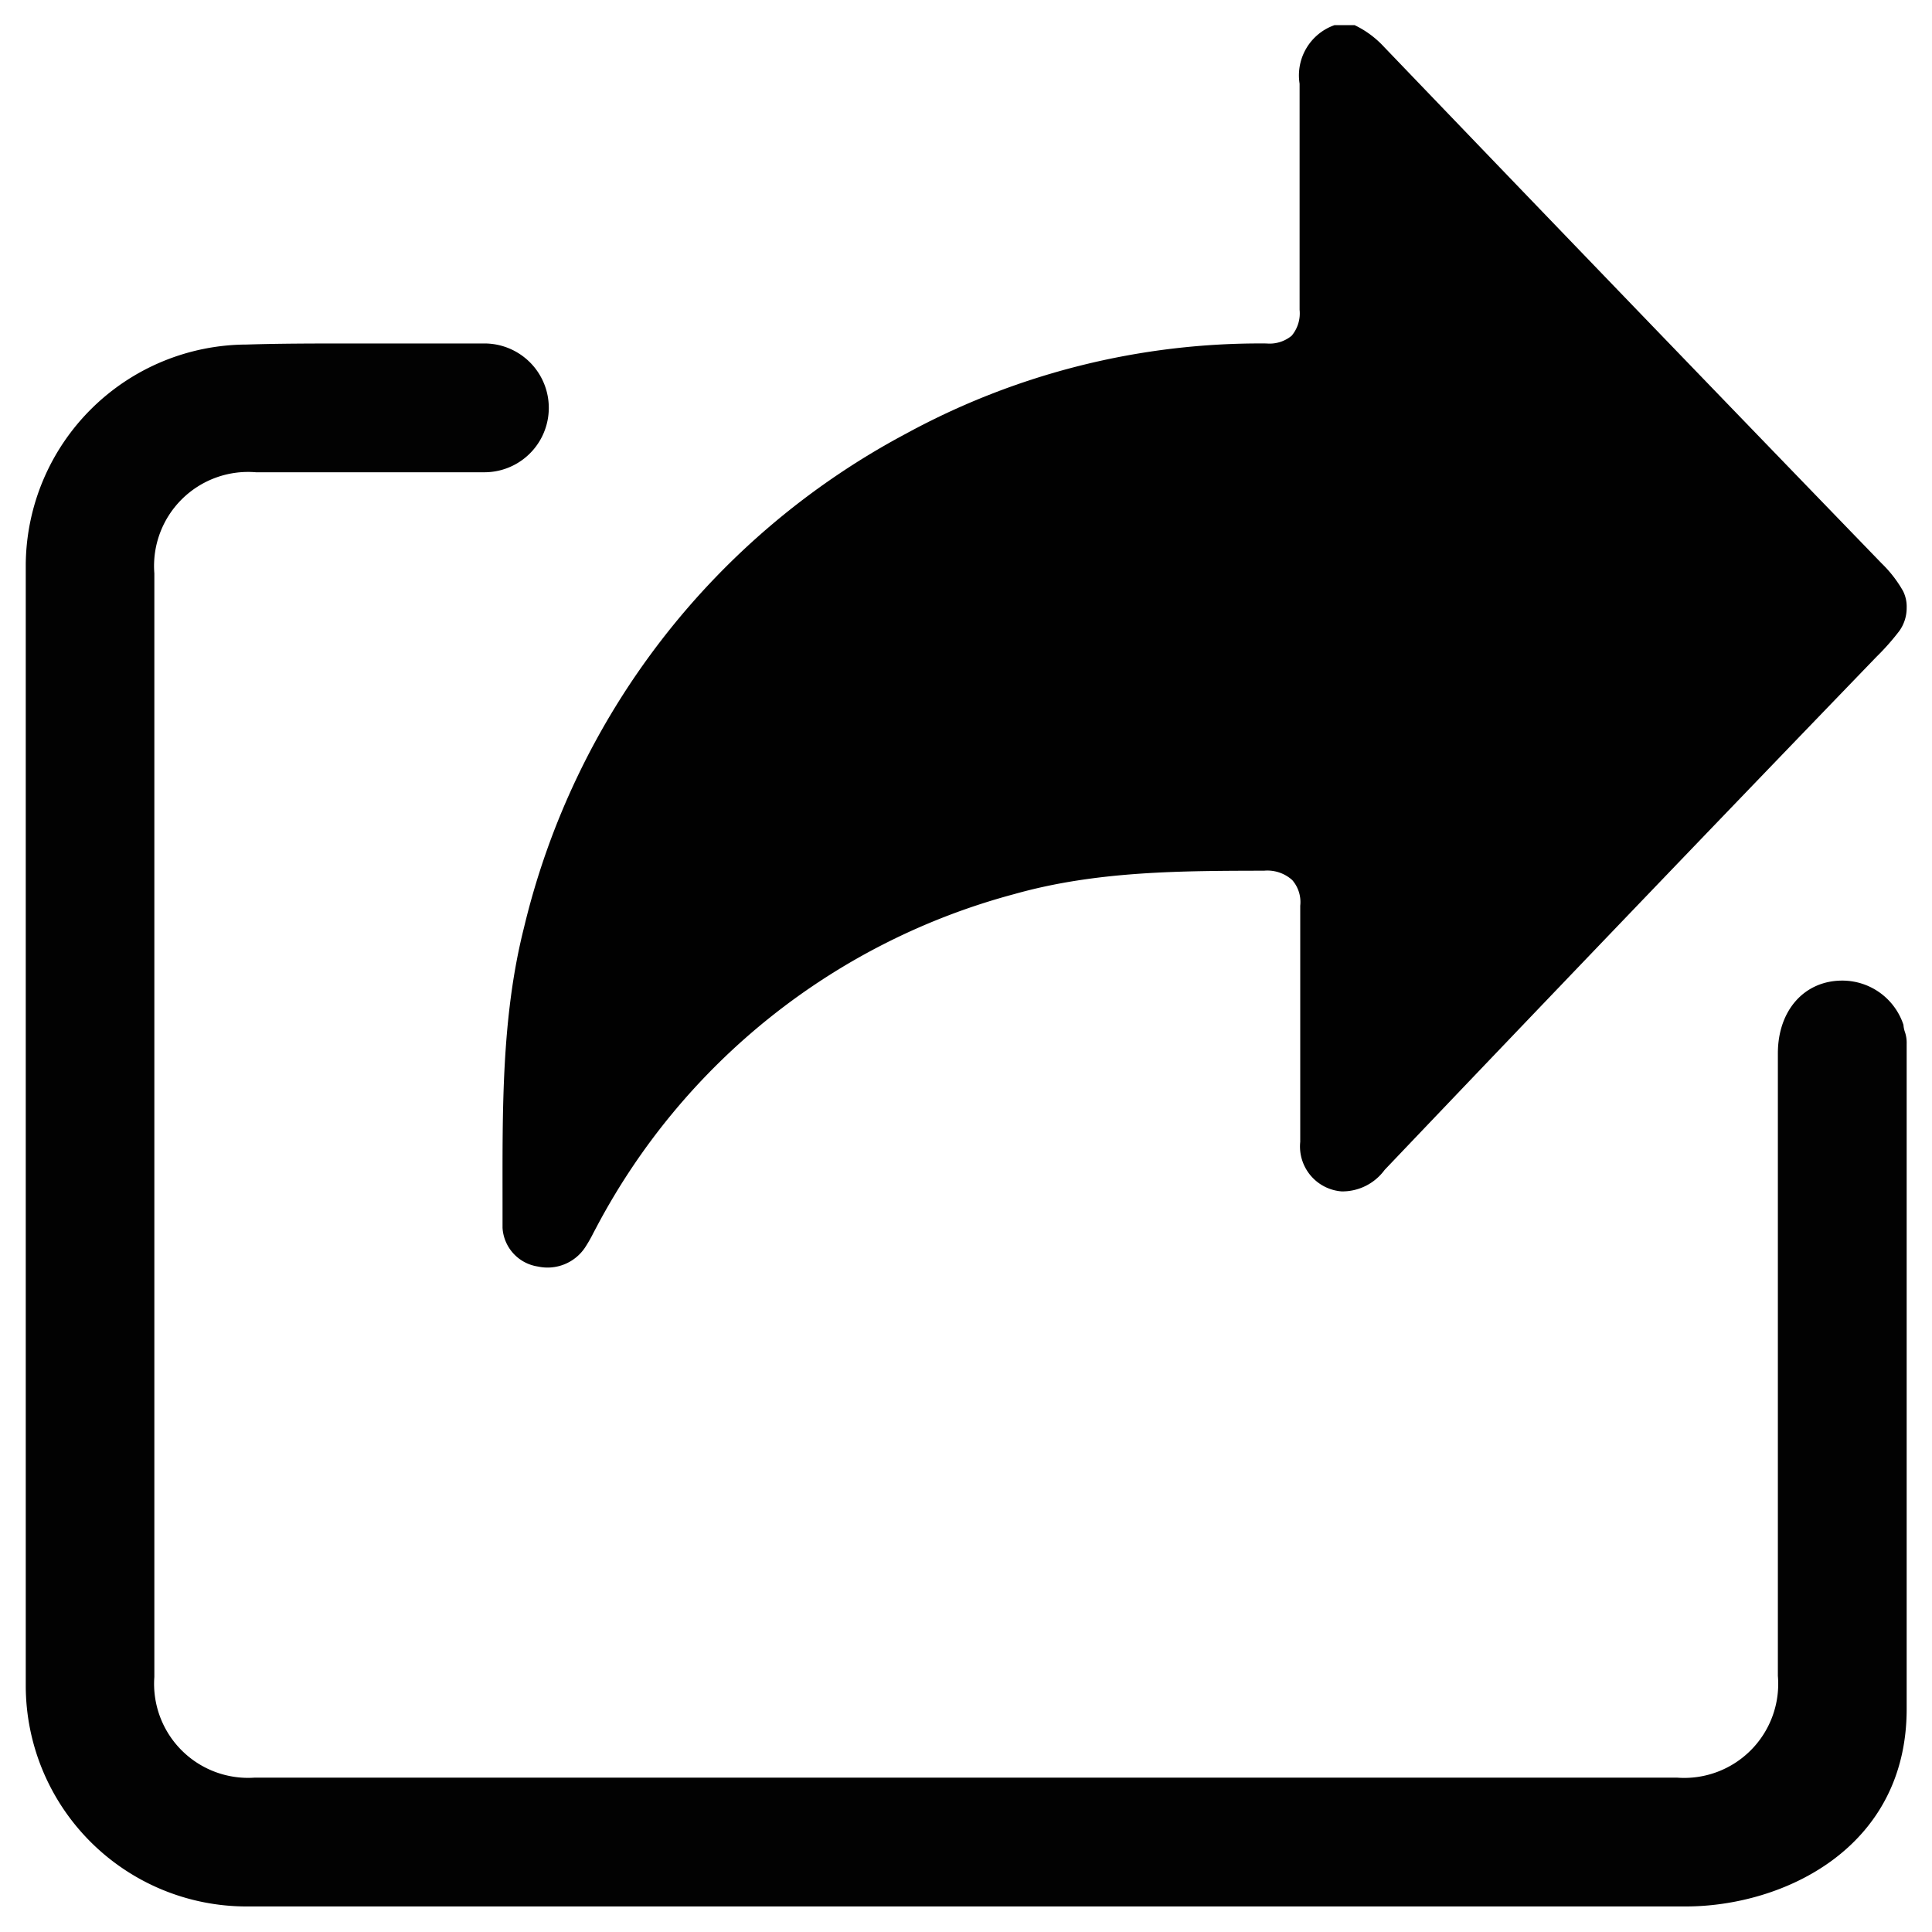 <svg id="Layer_1" data-name="Layer 1" xmlns="http://www.w3.org/2000/svg" viewBox="0 0 90 90"><defs><style>.cls-1{fill:#010101;}.cls-2{fill:#020202;}</style></defs><path class="cls-1" d="M88.82,28.31h0a1.62,1.62,0,0,0-.17-.78,5.74,5.74,0,0,0-1-1.29q-11.61-12-23.19-24.07a4.49,4.49,0,0,0-1.36-1h-.93A2.48,2.48,0,0,0,60.54,3.9c0,2,0,4,0,5.95,0,1.53,0,3.05,0,4.58a1.62,1.62,0,0,1-.37,1.21A1.61,1.61,0,0,1,59,16a34.45,34.45,0,0,0-16.81,4.21,35.36,35.36,0,0,0-17.78,23c-1.06,4.19-1,8.56-1,12.79v1.2A1.94,1.94,0,0,0,25.06,59a2.1,2.1,0,0,0,2.19-.88,6.61,6.61,0,0,0,.39-.68l.17-.32A31.08,31.08,0,0,1,47.25,41.65c3.86-1.09,7.83-1.08,11.64-1.09A1.73,1.73,0,0,1,60.2,41a1.56,1.56,0,0,1,.37,1.19c0,3.65,0,7.3,0,11a2.1,2.1,0,0,0,1.93,2.31,2.44,2.44,0,0,0,2-1Q75.94,42.49,87.41,30.6a11.34,11.34,0,0,0,1.07-1.21A1.84,1.84,0,0,0,88.82,28.31Z"/><path class="cls-2" d="M22.6,16h-.83c-1.79,0-3.61,0-5.44,0-1.61,0-3.24,0-4.84.05A10.33,10.33,0,0,0,1.2,26.28q0,26.13,0,52.27A10.29,10.29,0,0,0,11.46,88.81q33.53,0,67.06,0c4.54,0,10.3-2.7,10.3-9.2v-31a1.53,1.53,0,0,0-.09-.56,1.31,1.31,0,0,1-.06-.31,3,3,0,0,0-2.85-2.06h0c-1.77,0-3,1.39-3,3.39v29a4.38,4.38,0,0,1-4.69,4.74H11.85a4.38,4.38,0,0,1-4.66-4.69q0-25.71,0-51.41A4.38,4.38,0,0,1,11.92,22H22.53a3,3,0,1,0,.07-6Z"/></svg>